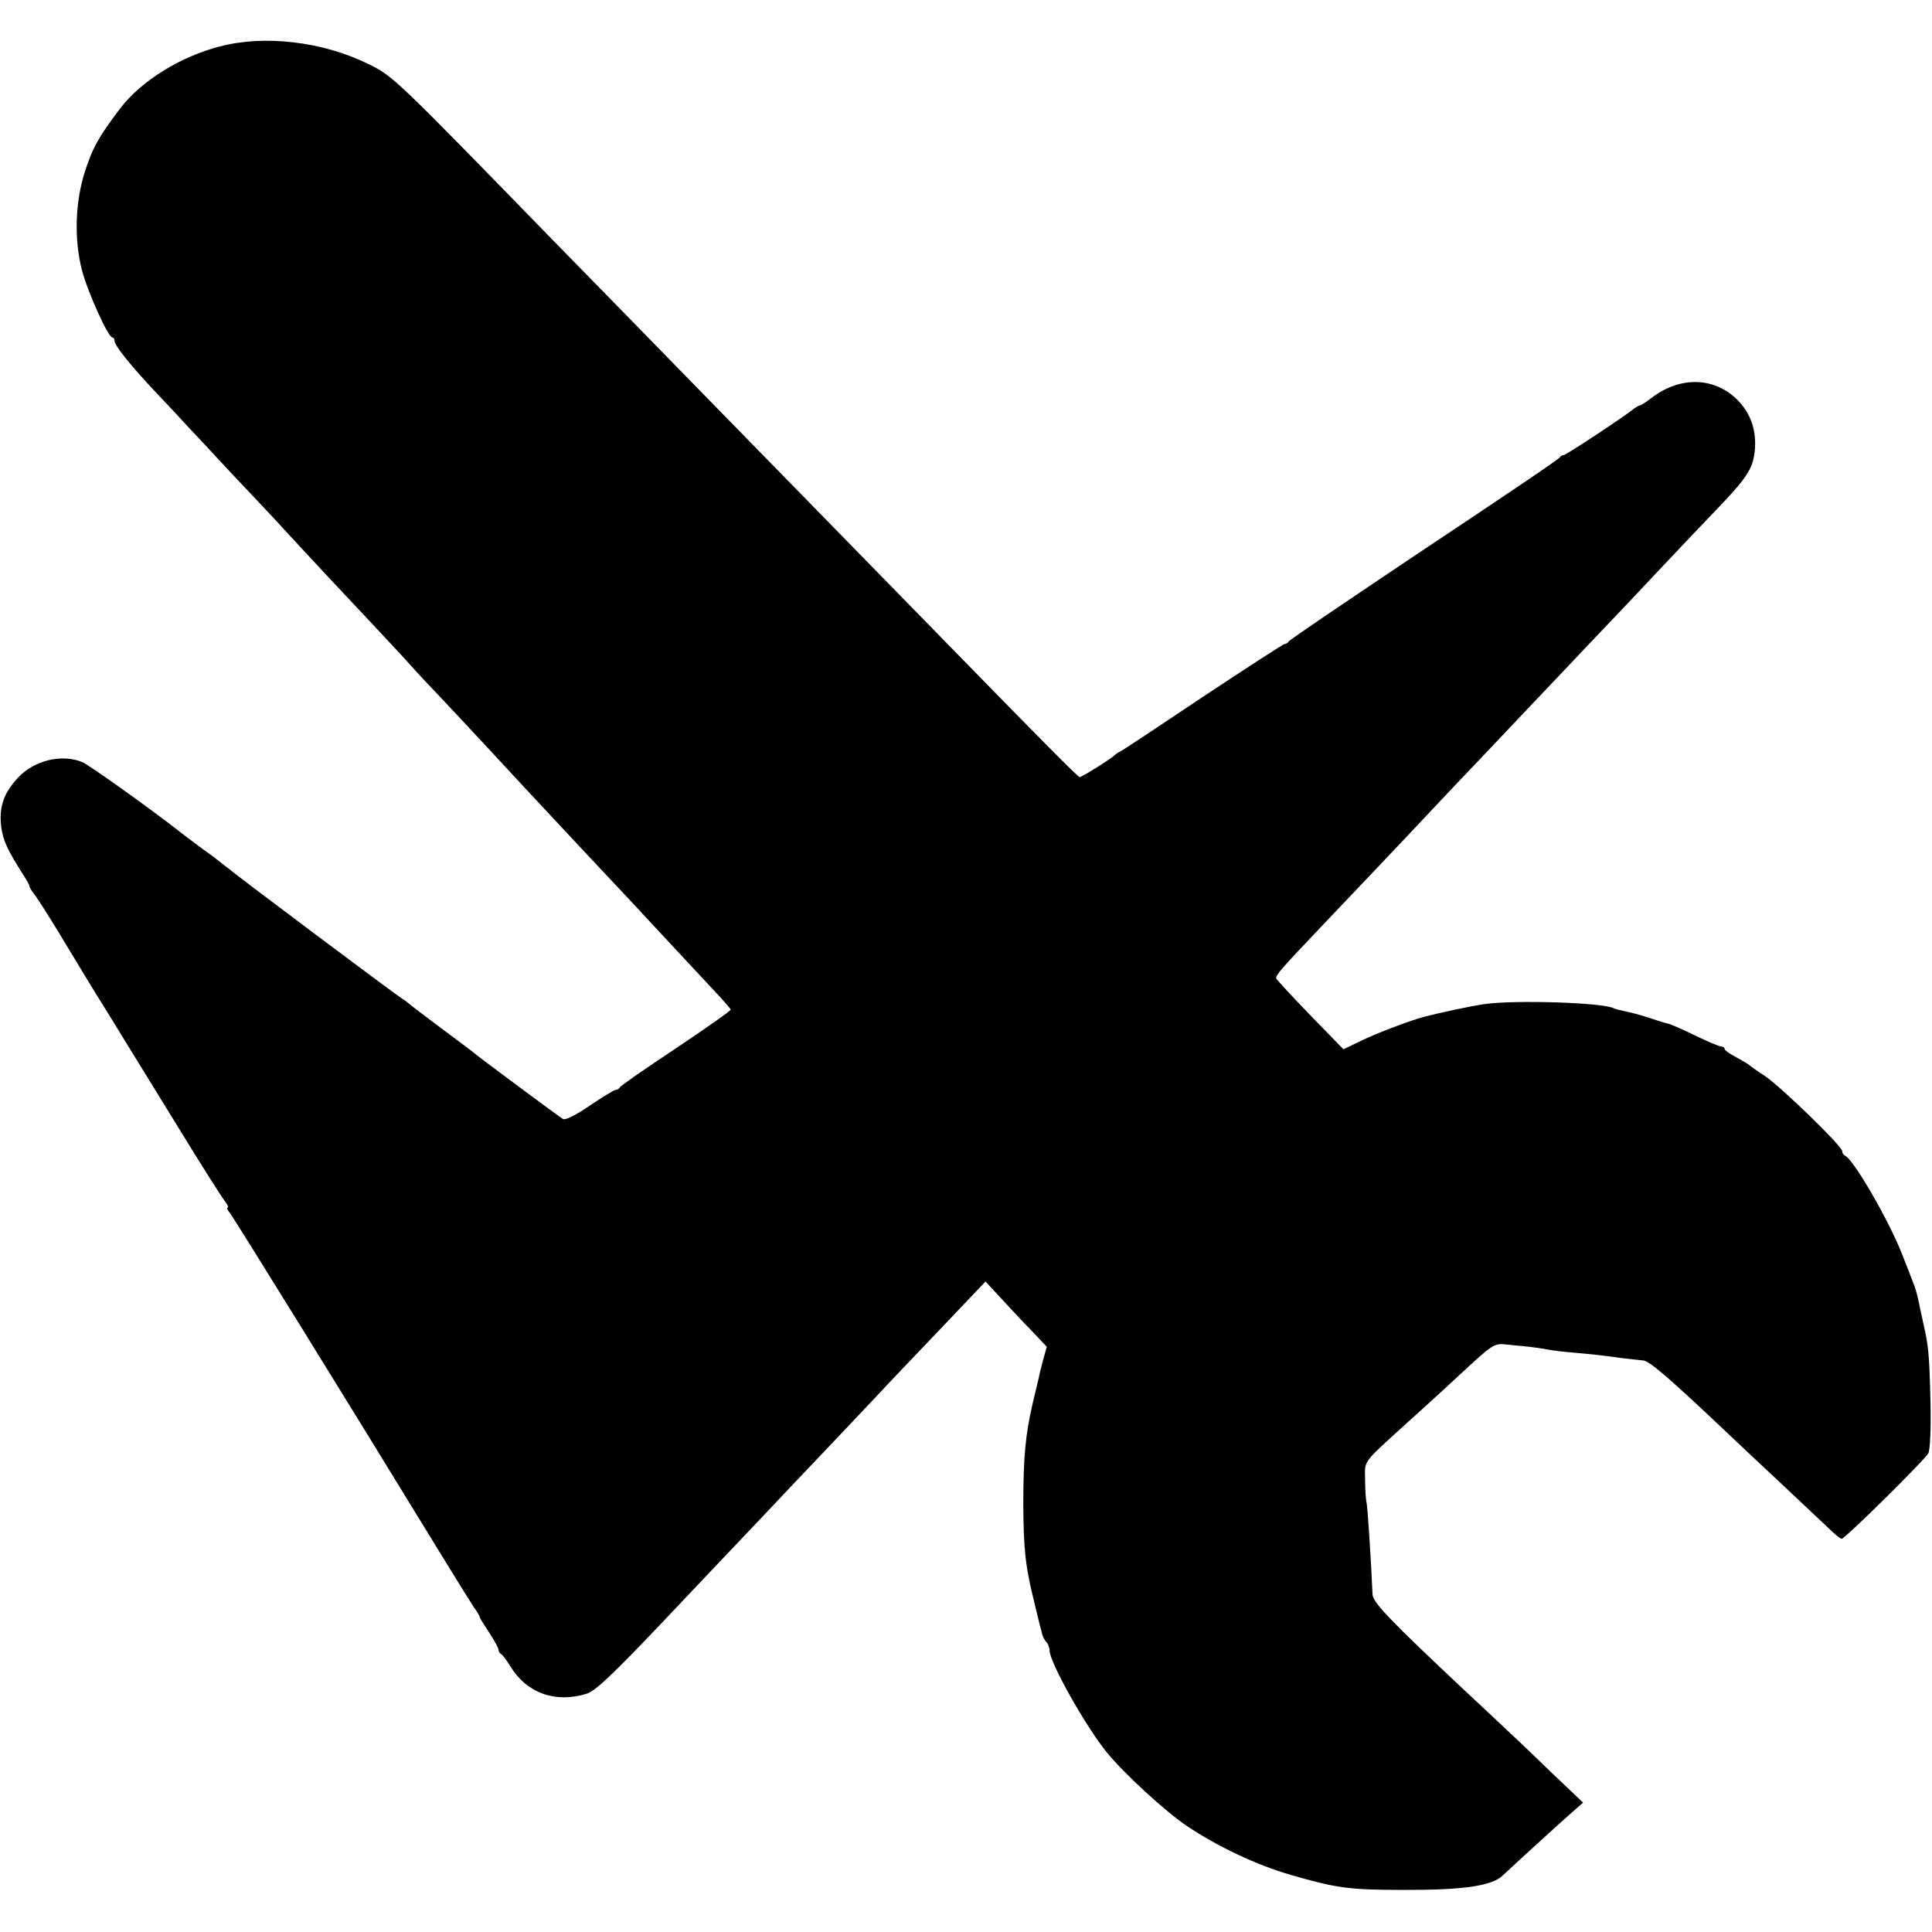 <svg xmlns="http://www.w3.org/2000/svg" width="832" height="832" version="1" viewBox="0 0 624 624"><path d="M71 15c-12.8 3.3-25.3 11.1-32.1 19.9-6.9 9.1-9 12.8-11.5 20.6-3.1 9.7-3.5 21.6-1 31.5 1.7 6.8 8.5 22 9.9 22 .4 0 .7.5.7 1.1 0 1.5 5.2 8 13.6 16.9 3.9 4.1 8.4 8.9 10 10.7 1.6 1.7 7.9 8.4 14 15 6.2 6.5 12.6 13.4 14.4 15.3 9.9 10.8 24.5 26.4 31.6 33.9 4.4 4.7 10.1 10.8 12.5 13.5 2.4 2.7 6.2 6.7 8.4 9s8.7 9.3 14.5 15.5c5.8 6.3 12.1 13 14 15.1 1.9 2 8.2 8.8 14 15 5.8 6.2 11.9 12.7 13.5 14.4 1.7 1.8 8 8.5 14 15 6.1 6.5 14 15.1 17.7 19 3.7 3.9 6.8 7.4 6.8 7.7 0 .4-8 6-17.7 12.5-9.8 6.5-17.9 12.1-18.1 12.6-.2.4-.8.8-1.3.8s-4.3 2.3-8.4 5.1c-4.6 3.1-7.9 4.8-8.7 4.3-1.5-.9-28-20.6-28.8-21.4-.3-.3-5-3.8-10.5-7.9-5.5-4.1-10.2-7.7-10.5-8-.3-.3-1.3-1.1-2.2-1.6-1.7-1-53.4-39.7-56.8-42.6-1-.8-3.1-2.4-4.5-3.5-3-2.1-9.4-6.9-11-8.2-8.8-6.9-28.7-21.1-30.8-22-6.6-2.8-15.6-.7-20.9 5-4.6 4.9-6.2 9.5-5.4 15.9.6 4.4 1.9 7.3 7.4 15.9.9 1.4 1.7 2.8 1.7 3.2 0 .4.7 1.5 1.5 2.5s4.2 6.3 7.5 11.7c8.9 14.7 9.3 15.5 17.9 29.3 4.3 7.1 14 22.7 21.4 34.8 7.4 12.1 14.2 22.8 15 23.7.8 1 1.1 1.8.7 1.8-.4 0-.1.8.7 1.7 1.3 1.6 38 60.9 67.6 109.3 5.2 8.5 10.3 16.7 11.3 18.2 1.1 1.4 1.9 2.9 1.9 3.2 0 .3 1.4 2.5 3 4.9 1.6 2.5 3 4.9 3 5.5 0 .6.4 1.2.8 1.4.4.1 1.8 2 3.1 4.1 5.3 8.6 14.6 11.9 24.7 8.7 2.8-1 7.9-5.8 22.5-21.1 4.4-4.7 29-30.6 36.4-38.4 2.2-2.4 10.3-10.9 18-19 7.7-8.1 15.6-16.5 17.5-18.5 1.9-2.1 10.4-11 18.9-19.9l15.4-16.2 4.9 5.3c2.7 2.9 7.1 7.7 9.9 10.5l5 5.3-1.2 4.2c-.6 2.4-1.3 5-1.4 5.8-.2.8-1.1 4.6-2 8.4-2.3 9.9-3 17.3-3 32.6.1 14.9.7 20 3.6 31.7 1 4.3 2.1 8.7 2.4 9.7.2 1.1.9 2.4 1.5 3 .5.5 1 1.8 1 2.7 0 3.8 11.6 24.4 18.4 32.8 5.5 6.8 19.1 19.3 26 23.9 10 6.7 22.6 12.6 33.3 15.7 14.8 4.3 19 4.9 36.3 4.9 19.6.1 29-1.3 32.4-4.7 2.2-2.1 18.9-17.4 22.5-20.5l3.4-3-9.8-9.3c-5.4-5.2-11.4-11-13.5-12.9-2-1.9-9.2-8.7-16-15-23.4-22-28.5-27.4-28.7-30-.6-13.5-1.6-27.8-1.9-29.5-.3-1.1-.5-4.6-.5-7.7-.1-6.3-1.1-4.9 13.6-18.3 1.7-1.5 7.1-6.4 12-10.9 17.9-16.5 15.1-14.7 22.5-14.1 3.6.3 7.8.8 9.3 1.1 1.6.3 4.7.8 7 1 10.1.9 13.5 1.3 18.2 2 2.8.3 6 .7 7.2.8 2 .1 8.6 5.8 27.7 23.9 2.8 2.7 10.2 9.6 16.5 15.5 6.3 5.9 13.2 12.4 15.3 14.4 2.1 2.1 4.2 3.8 4.6 3.8 1.1 0 26.7-25.3 28-27.6.6-1.2.9-8 .7-16.9-.4-15.4-.6-17.7-2.4-25.5-.5-2.5-1.3-5.9-1.6-7.5-.4-1.7-1-3.9-1.5-5-.4-1.1-2-5.2-3.5-9-4.1-10.7-15.9-31.3-18.7-32.3-.4-.2-.8-.8-.8-1.4 0-1.6-19.8-20.8-25-24.3-2.5-1.6-4.7-3.2-5-3.5-.3-.3-2.2-1.4-4.2-2.5-2.1-1.1-3.8-2.3-3.8-2.7 0-.5-.5-.8-1.1-.8-.6 0-4.4-1.6-8.5-3.6s-8-3.7-8.7-3.8c-.7-.1-3.4-1-6.2-1.9-2.7-.9-6.2-1.8-7.7-2.1-1.5-.3-3.1-.7-3.5-.9-3.1-1.9-32.1-2.8-41.8-1.4-4.4.6-15 2.9-19.5 4.1-4.9 1.3-15.3 5.3-20.3 7.7l-5.8 2.8-10.7-11c-5.9-6.1-10.8-11.4-11-11.9-.3-.9 1.5-3 13-15.1 8.5-8.9 32.6-34.3 37.8-39.9 2.3-2.5 10.6-11.2 18.4-19.4 7.7-8.2 18.4-19.4 23.6-24.9 5.2-5.5 11.9-12.6 14.8-15.6 3-3.1 10.6-11.2 17-18 6.4-6.8 14.1-14.9 17.1-18 10.2-10.6 12.1-13.5 12.8-19 .8-6.9-1.2-12.7-5.8-17.2-7.5-7.2-18.4-7.4-27.6-.3-1.7 1.3-3.4 2.4-3.8 2.4-.3 0-1.1.5-1.8 1-2.7 2.3-21.9 15-22.7 15-.4 0-1 .3-1.2.7-.1.5-19.9 13.8-43.8 29.7-23.9 16-43.6 29.3-43.8 29.8-.2.4-.8.8-1.3.8-.4 0-12.4 7.8-26.6 17.2-14.2 9.5-26.2 17.5-26.8 17.7-.5.2-1.2.7-1.5 1-.7.9-10.6 7.1-11.3 7.1-.5 0-13-12.6-40.7-41-13.8-14.1-60.9-62.3-86.3-88.3-10.3-10.6-29.7-30.4-43-44-51.4-52.8-51.8-53.2-59.9-57.1-14.6-7.2-33.4-9.4-47.8-5.6z"/></svg>